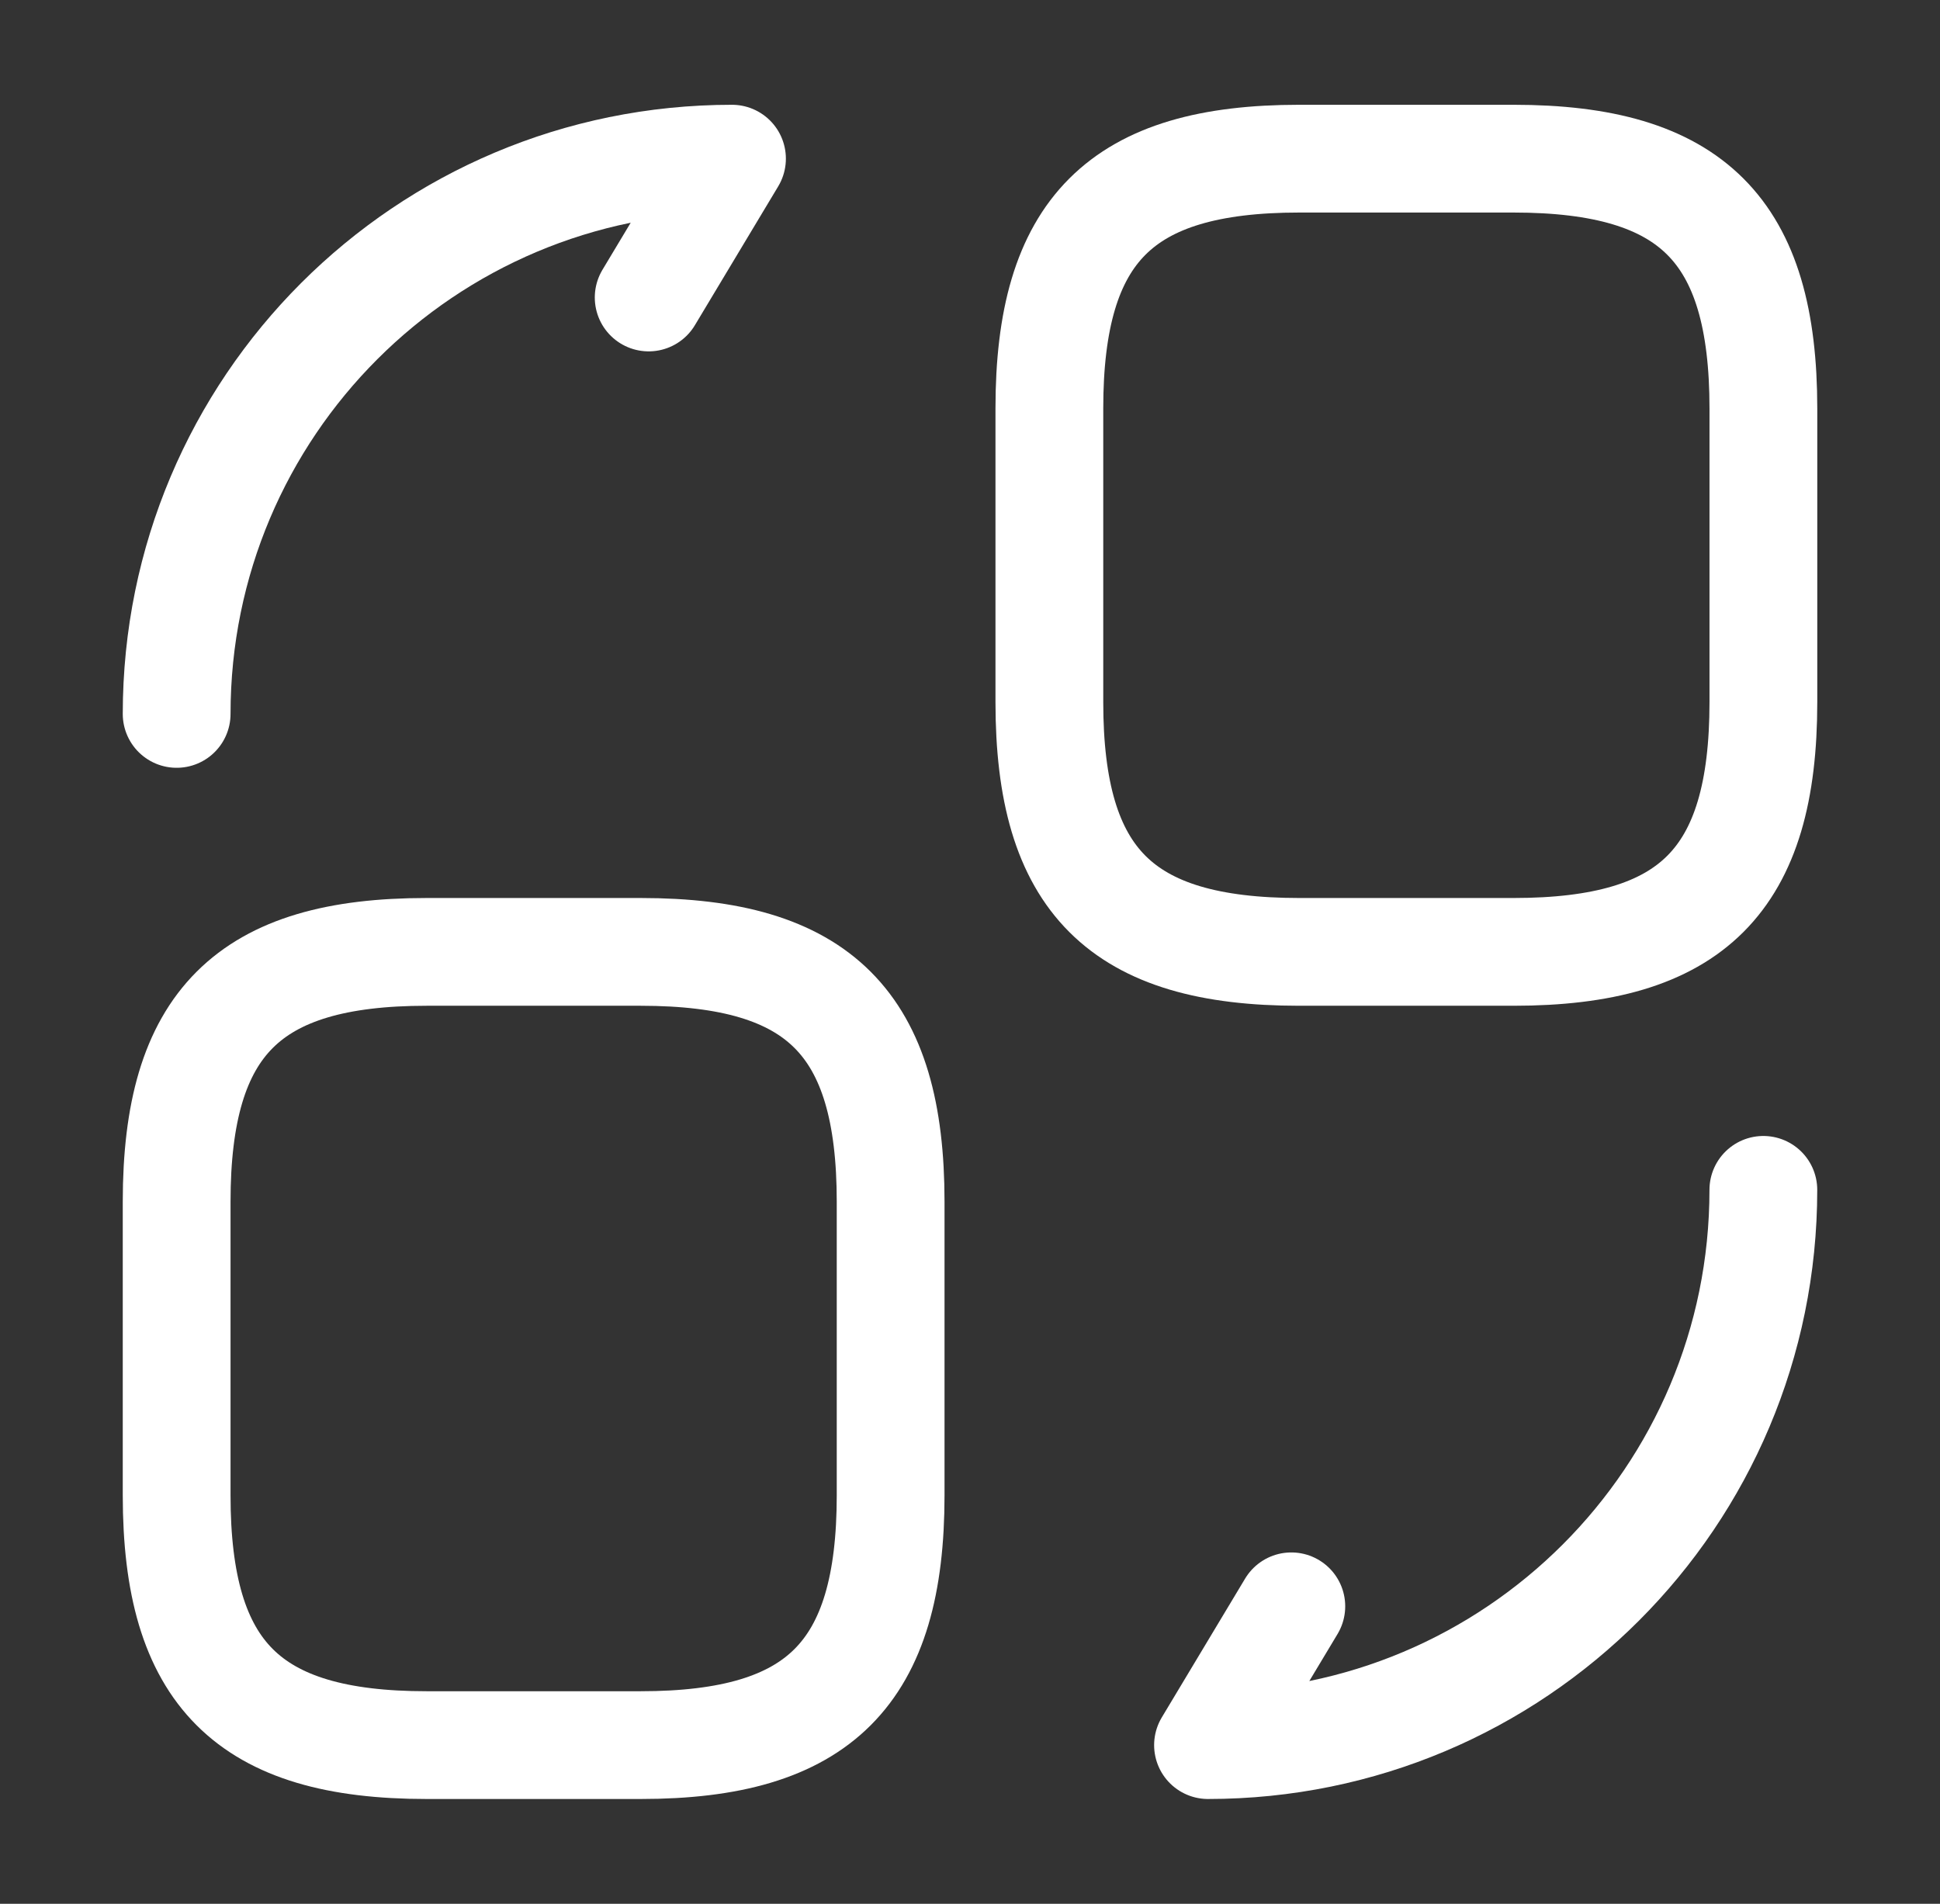 <svg width="54" height="53" viewBox="0 0 54 53" fill="none" xmlns="http://www.w3.org/2000/svg">
<rect x="0" y="0" width="54" height="53" fill="#333333" stroke="none"/>
<path d="M49.084 11.373V19.544C49.084 24.513 47.096 26.5 42.127 26.5H36.165C31.196 26.5 29.209 24.513 29.209 19.544V11.373C29.209 6.404 31.196 4.417 36.165 4.417H42.127C47.096 4.417 49.084 6.404 49.084 11.373Z" stroke="white" stroke-width="3" stroke-linecap="round" stroke-linejoin="round"/>
<path d="M24.791 33.456V41.627C24.791 46.596 22.804 48.583 17.835 48.583H11.873C6.904 48.583 4.917 46.596 4.917 41.627V33.456C4.917 28.488 6.904 26.5 11.873 26.5H17.835C22.804 26.5 24.791 28.488 24.791 33.456Z" stroke="white" stroke-width="3" stroke-linecap="round" stroke-linejoin="round"/>
<path d="M49.083 33.125C49.083 41.671 42.171 48.583 33.625 48.583L35.944 44.719" stroke="white" stroke-width="3" stroke-linecap="round" stroke-linejoin="round"/>
<path d="M4.917 19.875C4.917 11.329 11.829 4.417 20.375 4.417L18.056 8.282" stroke="white" stroke-width="3" stroke-linecap="round" stroke-linejoin="round"/>
</svg>
